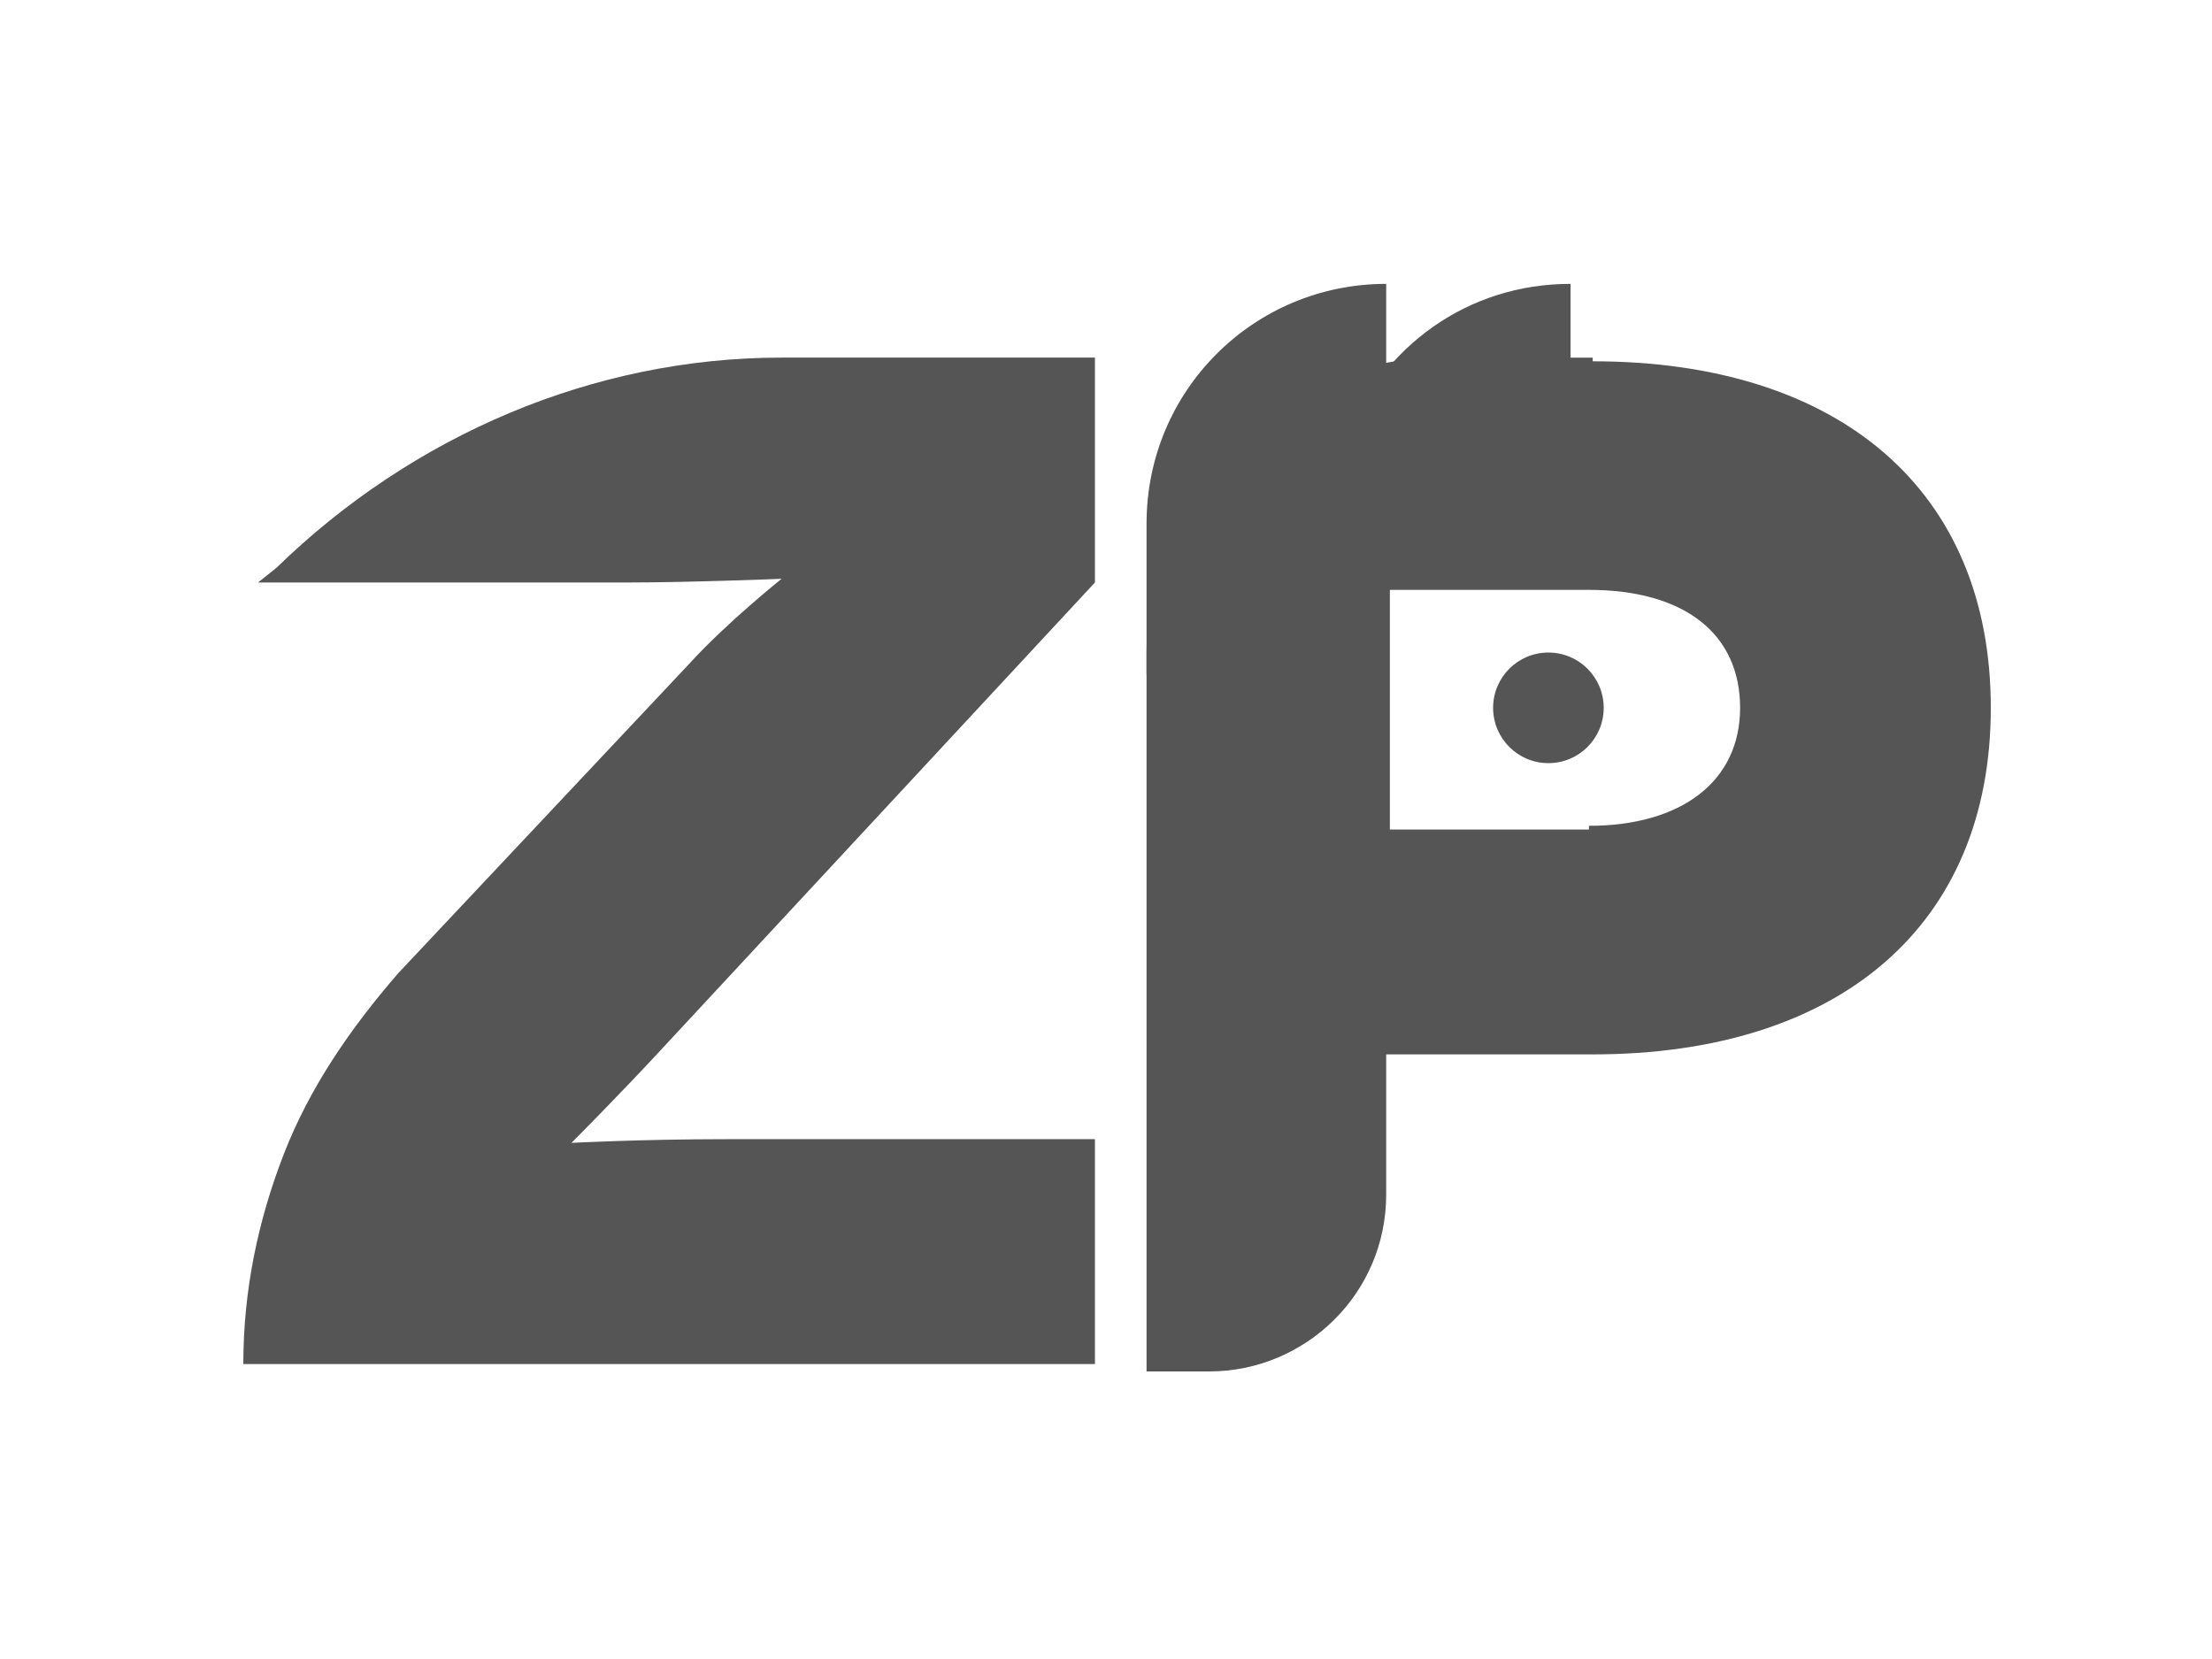 <?xml version="1.0" encoding="utf-8"?>
<!-- Generator: Adobe Illustrator 19.2.1, SVG Export Plug-In . SVG Version: 6.00 Build 0)  -->
<svg version="1.1" baseProfile="tiny" id="Calque_1"
	 xmlns="http://www.w3.org/2000/svg" xmlns:xlink="http://www.w3.org/1999/xlink" x="0px" y="0px" width="60px" height="45px"
	 viewBox="0 0 60 45" xml:space="preserve" fill="#555">
<g>
	<g id="XMLID_6_">
		<g>
			<path d="M29.7,30.9V37H6.6c0-2,0.4-3.9,1.1-5.7c0.7-1.8,1.8-3.4,3.1-4.9l7.9-8.4c1-1.1,2.5-2.3,2.5-2.3l0,0c0,0-2.5,0.1-4.2,0.1
				H7l0.5-0.4c3.7-3.6,8.6-5.7,13.7-5.7h8.5v6.1L18,28.4c-1.2,1.3-2.5,2.6-2.5,2.6l0,0c0,0,1.9-0.1,4.2-0.1H29.7z"/>
		</g>
	</g>
</g>
<path d="M43.2,9.8c6.7,0,10.8,3.5,10.8,9.4c0,5.9-4.1,9.4-10.8,9.4h-5.6v3.8c0,2.7-2.2,4.8-4.8,4.8h-1.7V17.7c0-4.4,3.6-8,8-8H43.2z
	 M43.1,22.4c2.5,0,4.1-1.2,4.1-3.2c0-2-1.5-3.2-4.1-3.2h-5.4v6.5H43.1z"/>
<path d="M31.1,18.3h6.5V7.7h0c-3.6,0-6.5,2.9-6.5,6.5V18.3z"/>
<path d="M42.6,11.8V7.7c-2.8,0-5.1,1.7-6.1,4.2H42.6z"/>
<circle cx="42" cy="19.2" r="1.5"/>
</svg>
